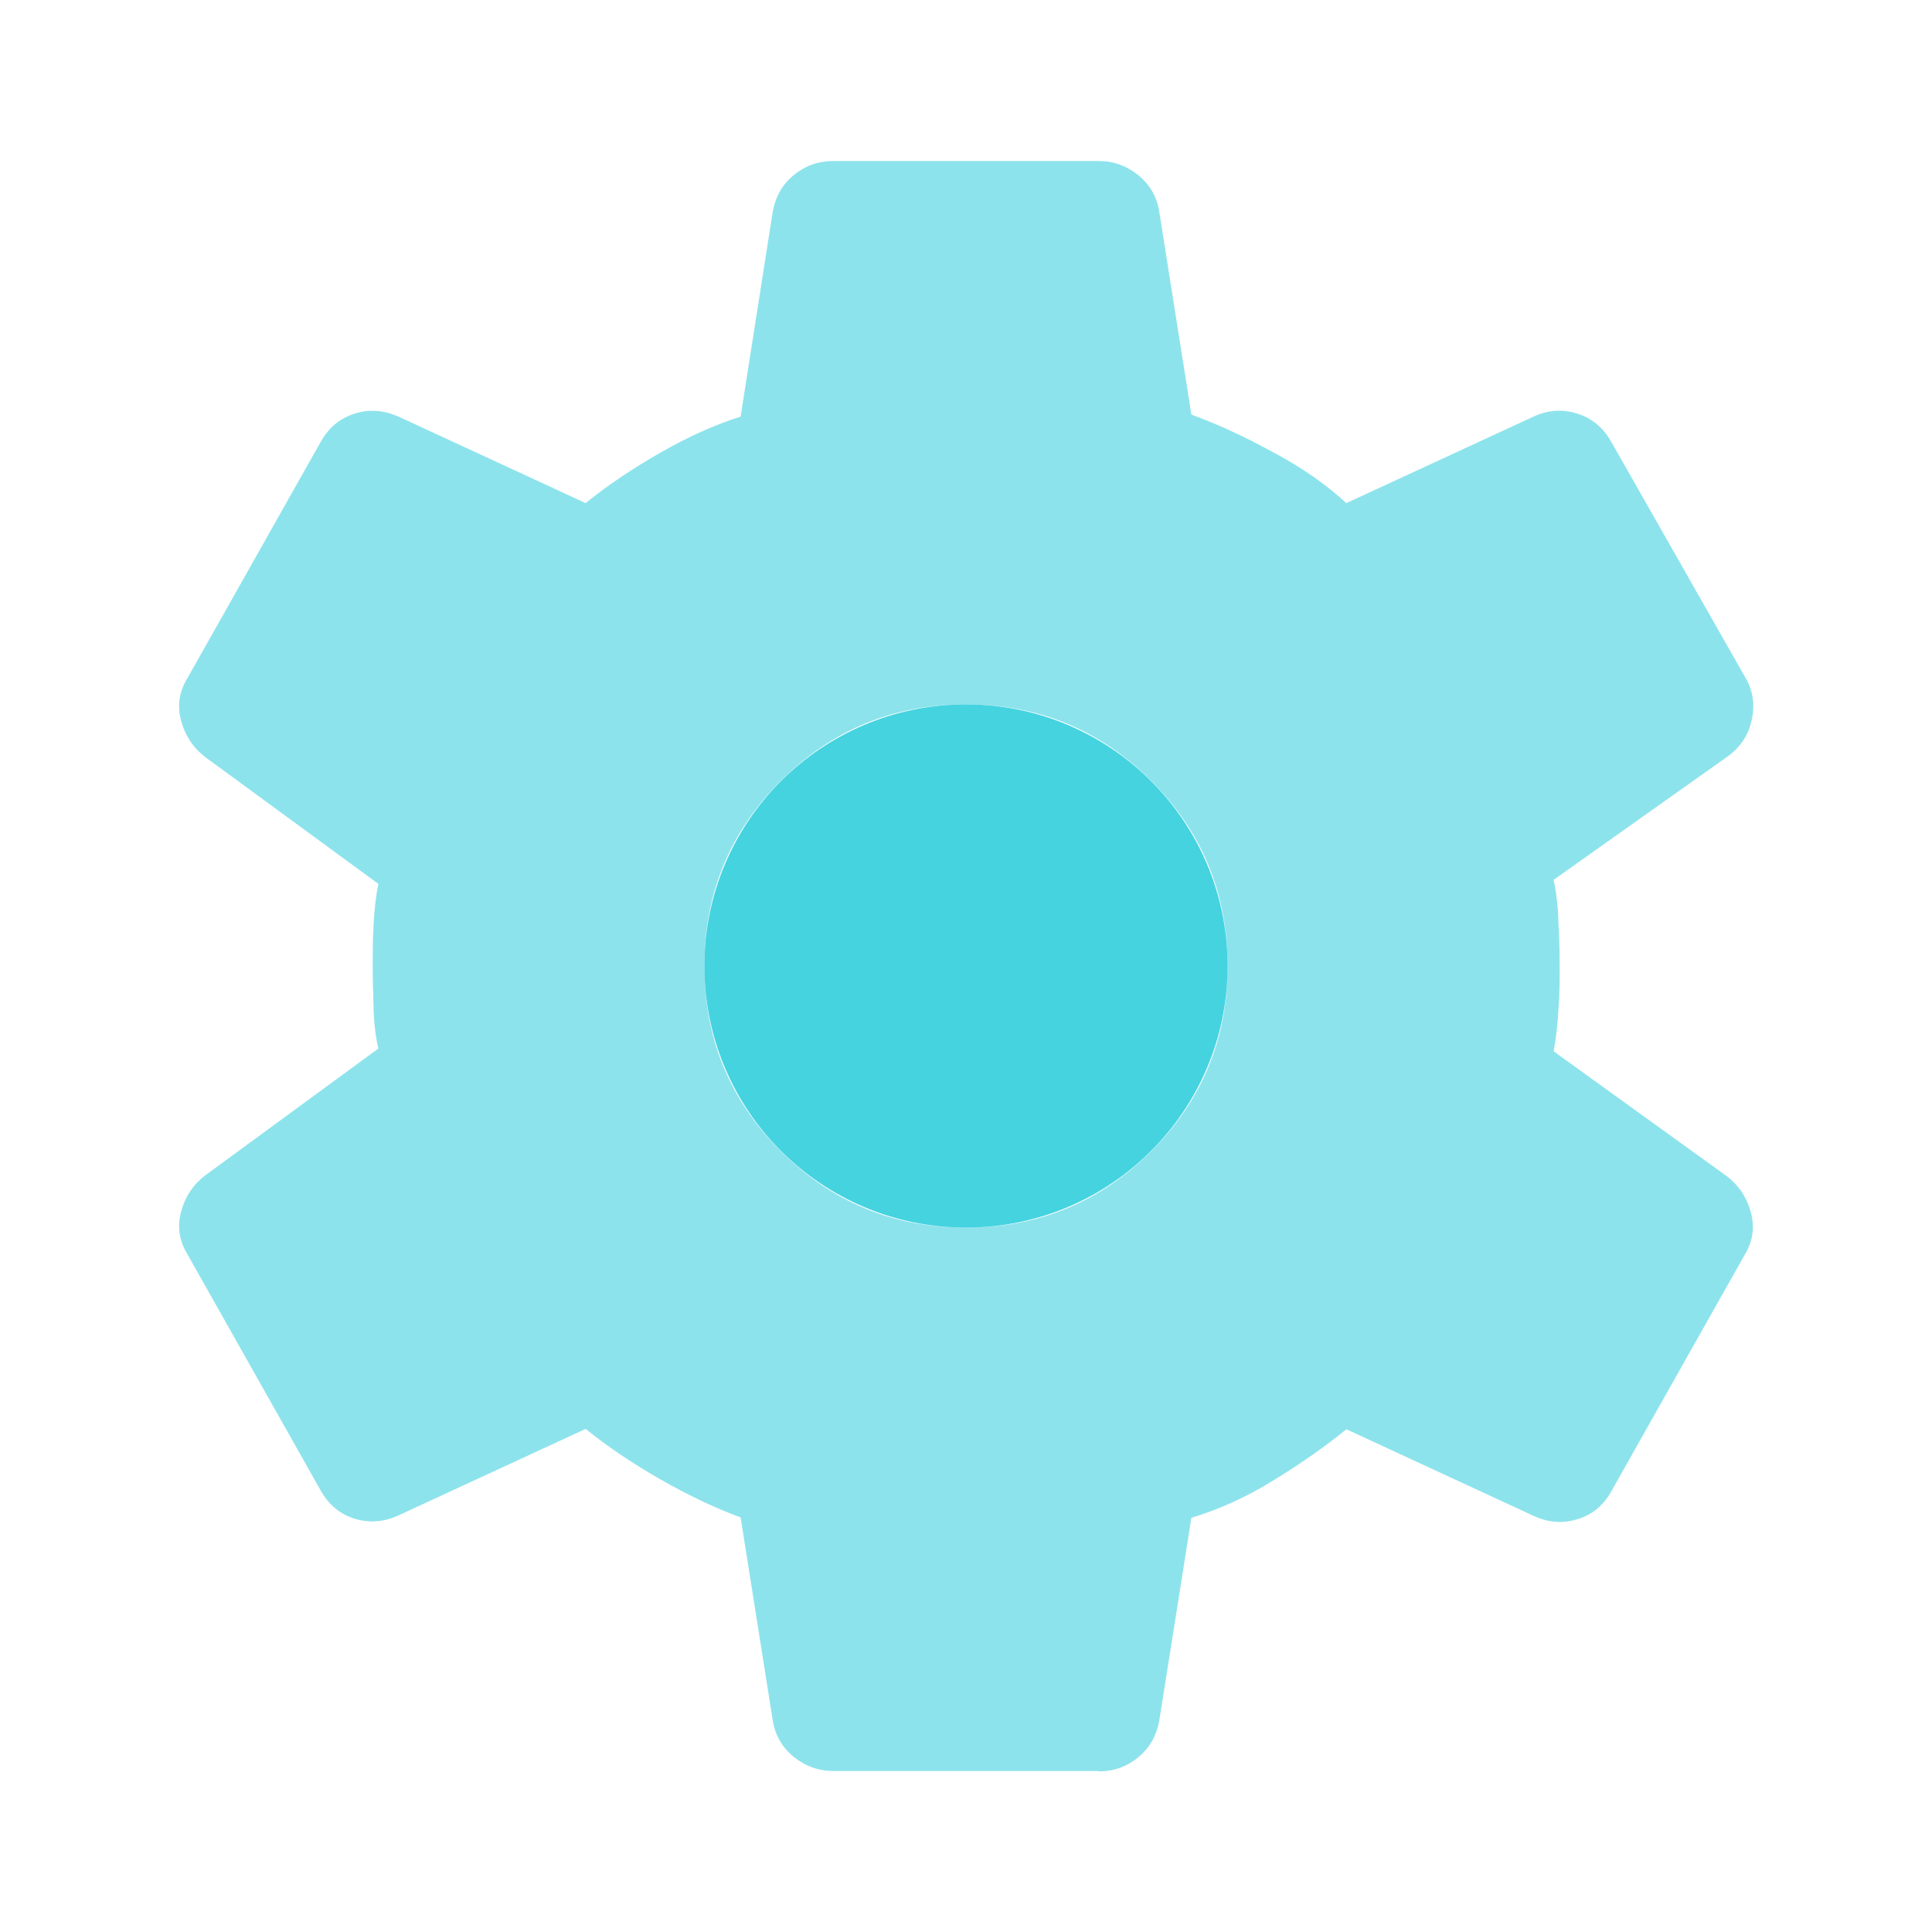 <svg width="32" height="32" viewBox="0 0 32 32" fill="none" xmlns="http://www.w3.org/2000/svg">
<path opacity="0.52" fill-rule="evenodd" clip-rule="evenodd" d="M18.2 29.333H13.8C13.553 29.333 13.34 29.253 13.147 29.1C12.96 28.947 12.84 28.747 12.8 28.5L12.267 25.133C11.847 24.98 11.4 24.767 10.933 24.5C10.467 24.233 10.053 23.953 9.7 23.667L6.6 25.1C6.353 25.213 6.113 25.227 5.867 25.153C5.62 25.073 5.433 24.913 5.3 24.667L3.1 20.767C2.967 20.547 2.933 20.313 3 20.067C3.067 19.82 3.2 19.62 3.4 19.467L6.267 17.367C6.22 17.167 6.193 16.94 6.187 16.687C6.18 16.433 6.173 16.2 6.173 16C6.173 15.8 6.173 15.573 6.187 15.32C6.2 15.067 6.227 14.833 6.267 14.64L3.4 12.54C3.2 12.387 3.067 12.187 3 11.94C2.933 11.693 2.967 11.46 3.1 11.24L5.3 7.34C5.433 7.093 5.62 6.933 5.867 6.853C6.113 6.773 6.353 6.793 6.6 6.9L9.7 8.333C10.053 8.047 10.467 7.767 10.933 7.5C11.4 7.233 11.847 7.033 12.267 6.9L12.8 3.5C12.847 3.253 12.96 3.053 13.147 2.9C13.333 2.747 13.553 2.667 13.8 2.667H18.2C18.447 2.667 18.66 2.747 18.853 2.9C19.04 3.053 19.16 3.253 19.2 3.5L19.733 6.867C20.153 7.02 20.607 7.227 21.08 7.487C21.56 7.74 21.967 8.027 22.3 8.333L25.4 6.9C25.647 6.787 25.887 6.773 26.133 6.853C26.38 6.933 26.567 7.093 26.7 7.34L28.9 11.207C29.033 11.427 29.073 11.667 29.013 11.927C28.96 12.18 28.82 12.387 28.6 12.54L25.733 14.573C25.78 14.793 25.807 15.033 25.813 15.293C25.827 15.547 25.833 15.787 25.833 16.013C25.833 16.24 25.833 16.467 25.813 16.713C25.8 16.96 25.773 17.193 25.733 17.413L28.6 19.48C28.8 19.633 28.933 19.833 29 20.08C29.067 20.327 29.033 20.56 28.9 20.78L26.7 24.68C26.567 24.927 26.38 25.087 26.133 25.16C25.887 25.24 25.647 25.22 25.4 25.107L22.3 23.673C21.947 23.96 21.54 24.247 21.08 24.527C20.627 24.807 20.173 25.007 19.733 25.14L19.2 28.507C19.153 28.753 19.04 28.953 18.853 29.107C18.667 29.26 18.447 29.34 18.2 29.34V29.333ZM16 20.333C17.2 20.333 18.22 19.913 19.067 19.067C19.913 18.22 20.333 17.2 20.333 16C20.333 14.8 19.913 13.78 19.067 12.933C18.22 12.087 17.2 11.667 16 11.667C14.8 11.667 13.78 12.087 12.933 12.933C12.087 13.78 11.667 14.8 11.667 16C11.667 17.2 12.087 18.22 12.933 19.067C13.78 19.913 14.8 20.333 16 20.333Z" fill="#25CBDB"/>
<path opacity="0.85" d="M16 20.333C18.393 20.333 20.333 18.393 20.333 16C20.333 13.607 18.393 11.667 16 11.667C13.607 11.667 11.667 13.607 11.667 16C11.667 18.393 13.607 20.333 16 20.333Z" fill="#25CBDB"/>
</svg>
